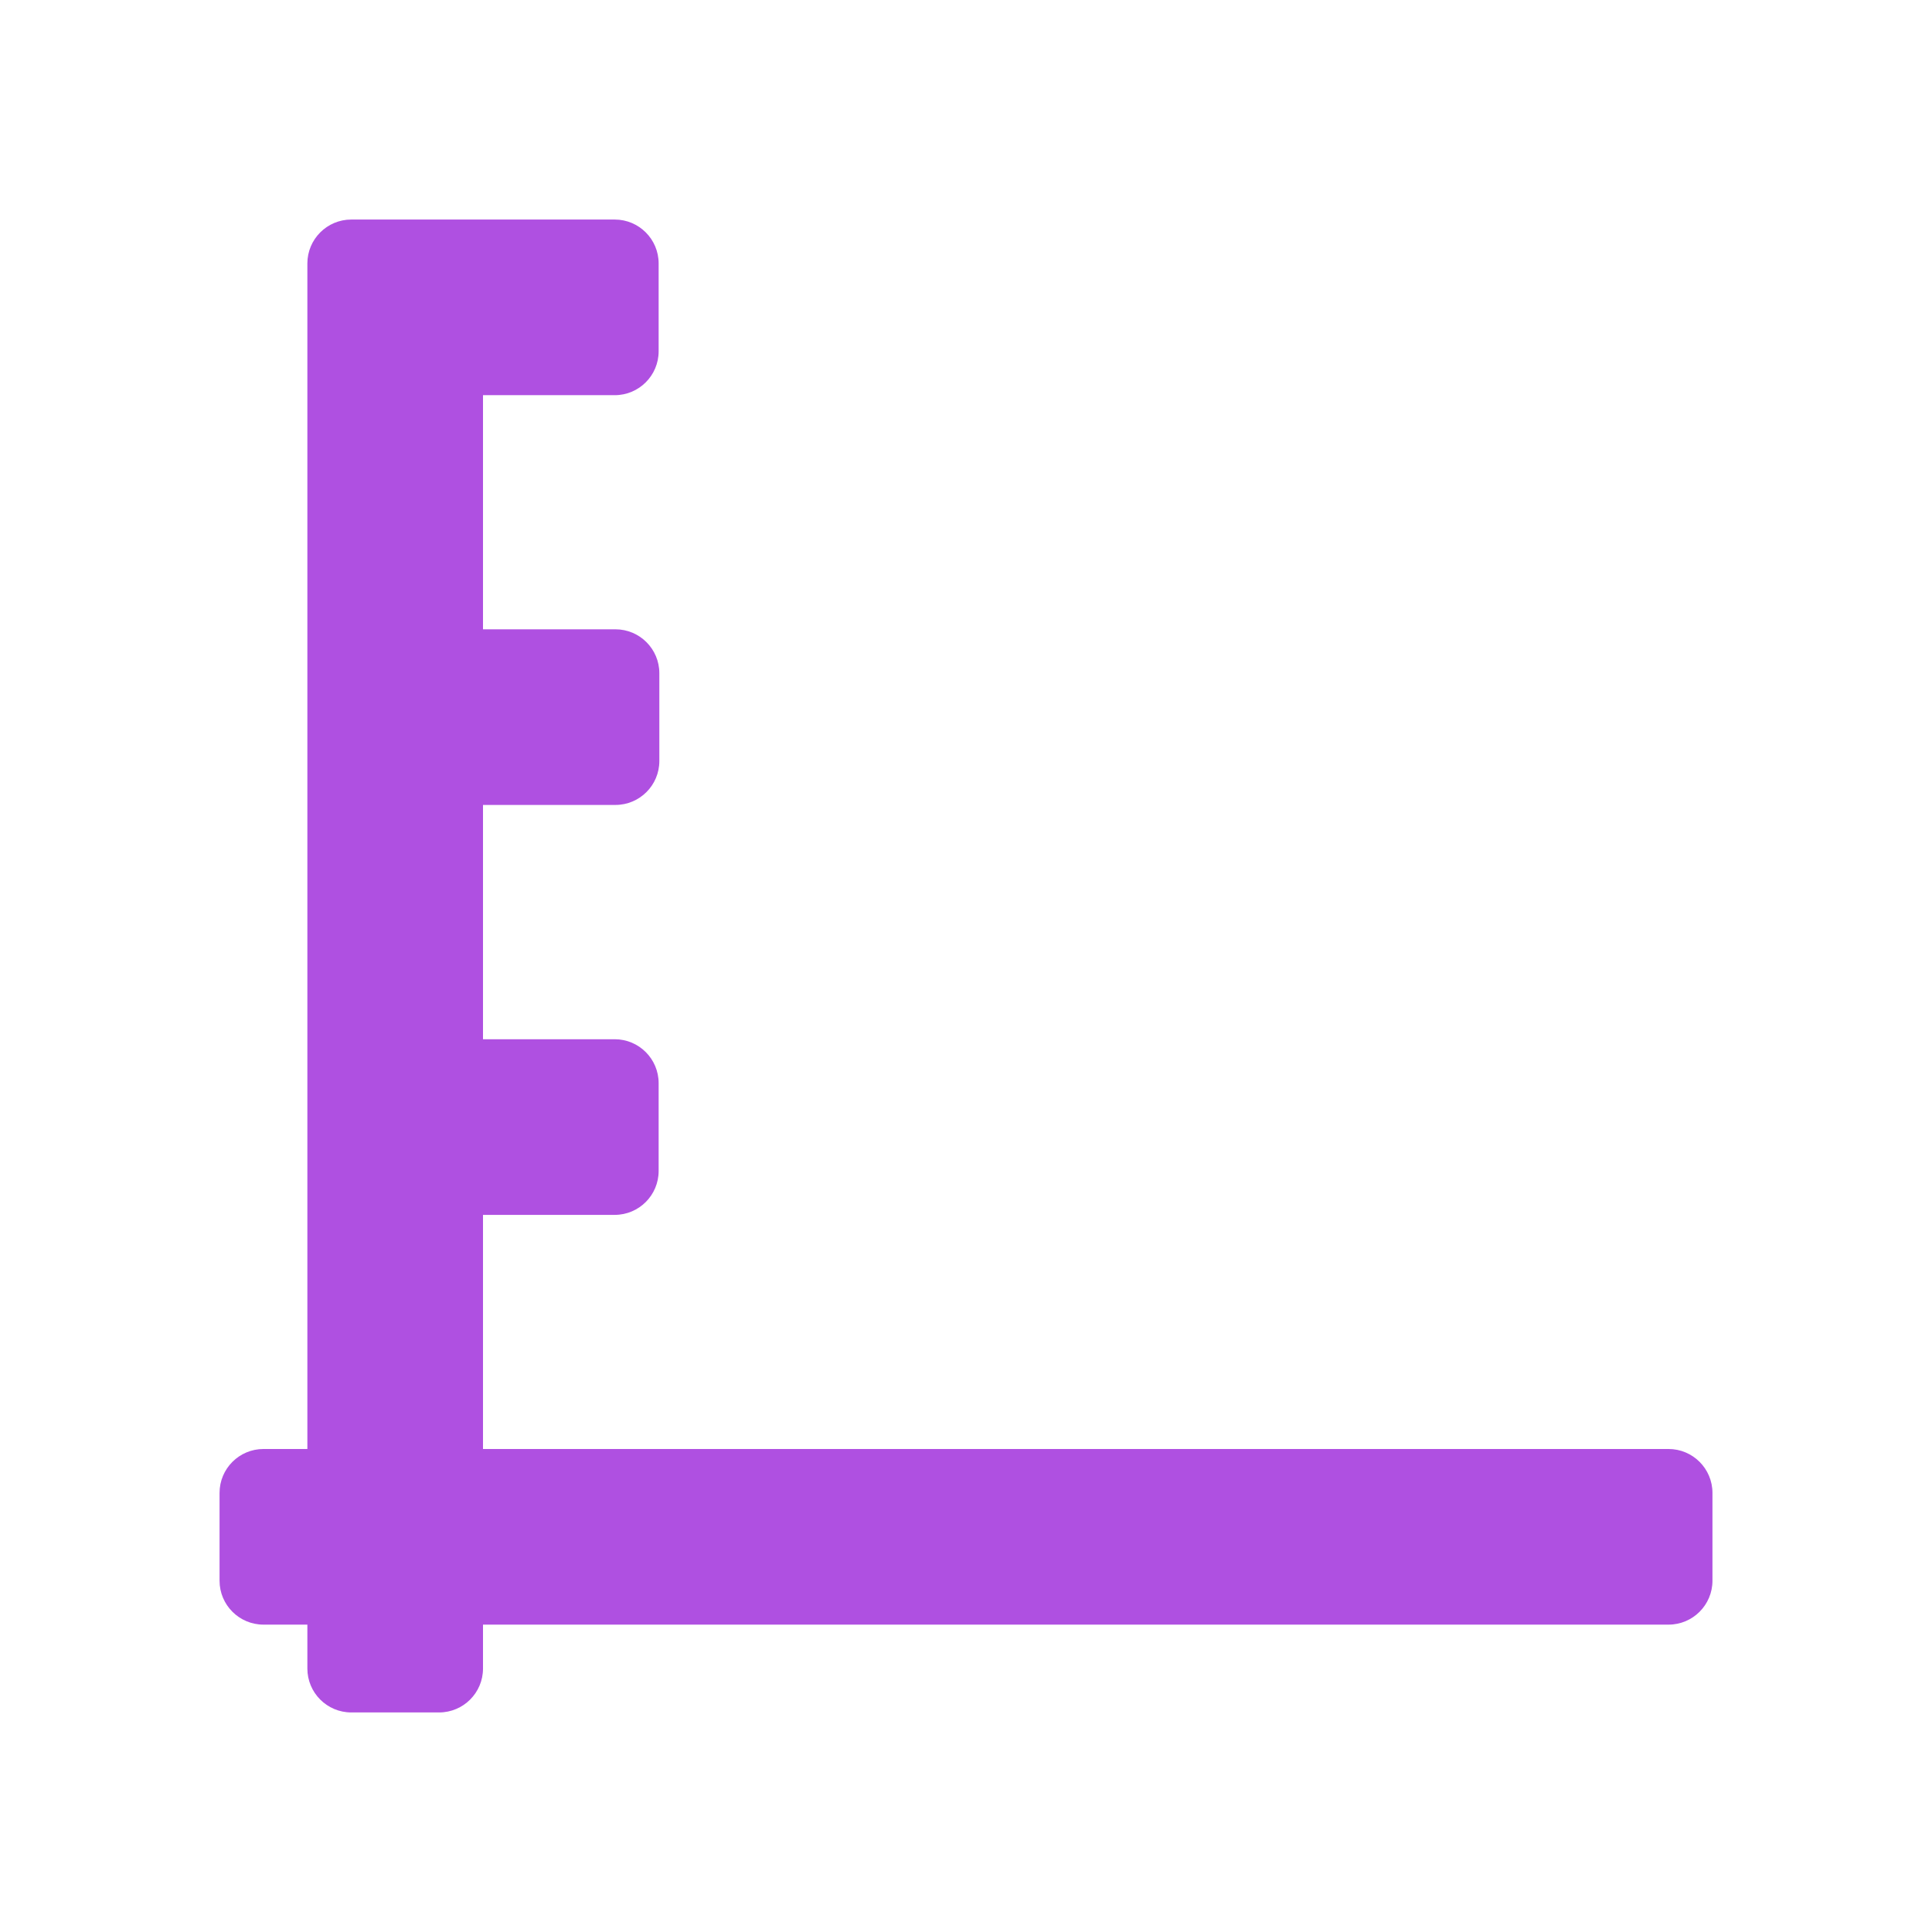 <svg viewBox="0 0 22 22" xmlns="http://www.w3.org/2000/svg"><path fill="rgb(175, 80, 225)" d="m7.5 3v1c0 .276-.224.5-.5.5h-1.5v2.666h1.508c.276 0 .5.224.5.5v1c0 .276-.224.5-.5.5h-1.508v2.668h1.5c.276 0 .5.224.5.5v1c0 .276-.224.5-.5.5h-1.5v2.666h13.5c.276 0 .5.224.5.5v1c0 .276-.224.5-.5.5h-13.5v.5c0 .276-.224.5-.5.5h-1c-.276 0-.5-.224-.5-.5v-.5h-.5c-.276 0-.5-.224-.5-.5v-1c0-.276.224-.5.5-.5h.5v-13.5c0-.276.224-.5.5-.5h3c.276 0 .5.224.5.5z"/></svg>